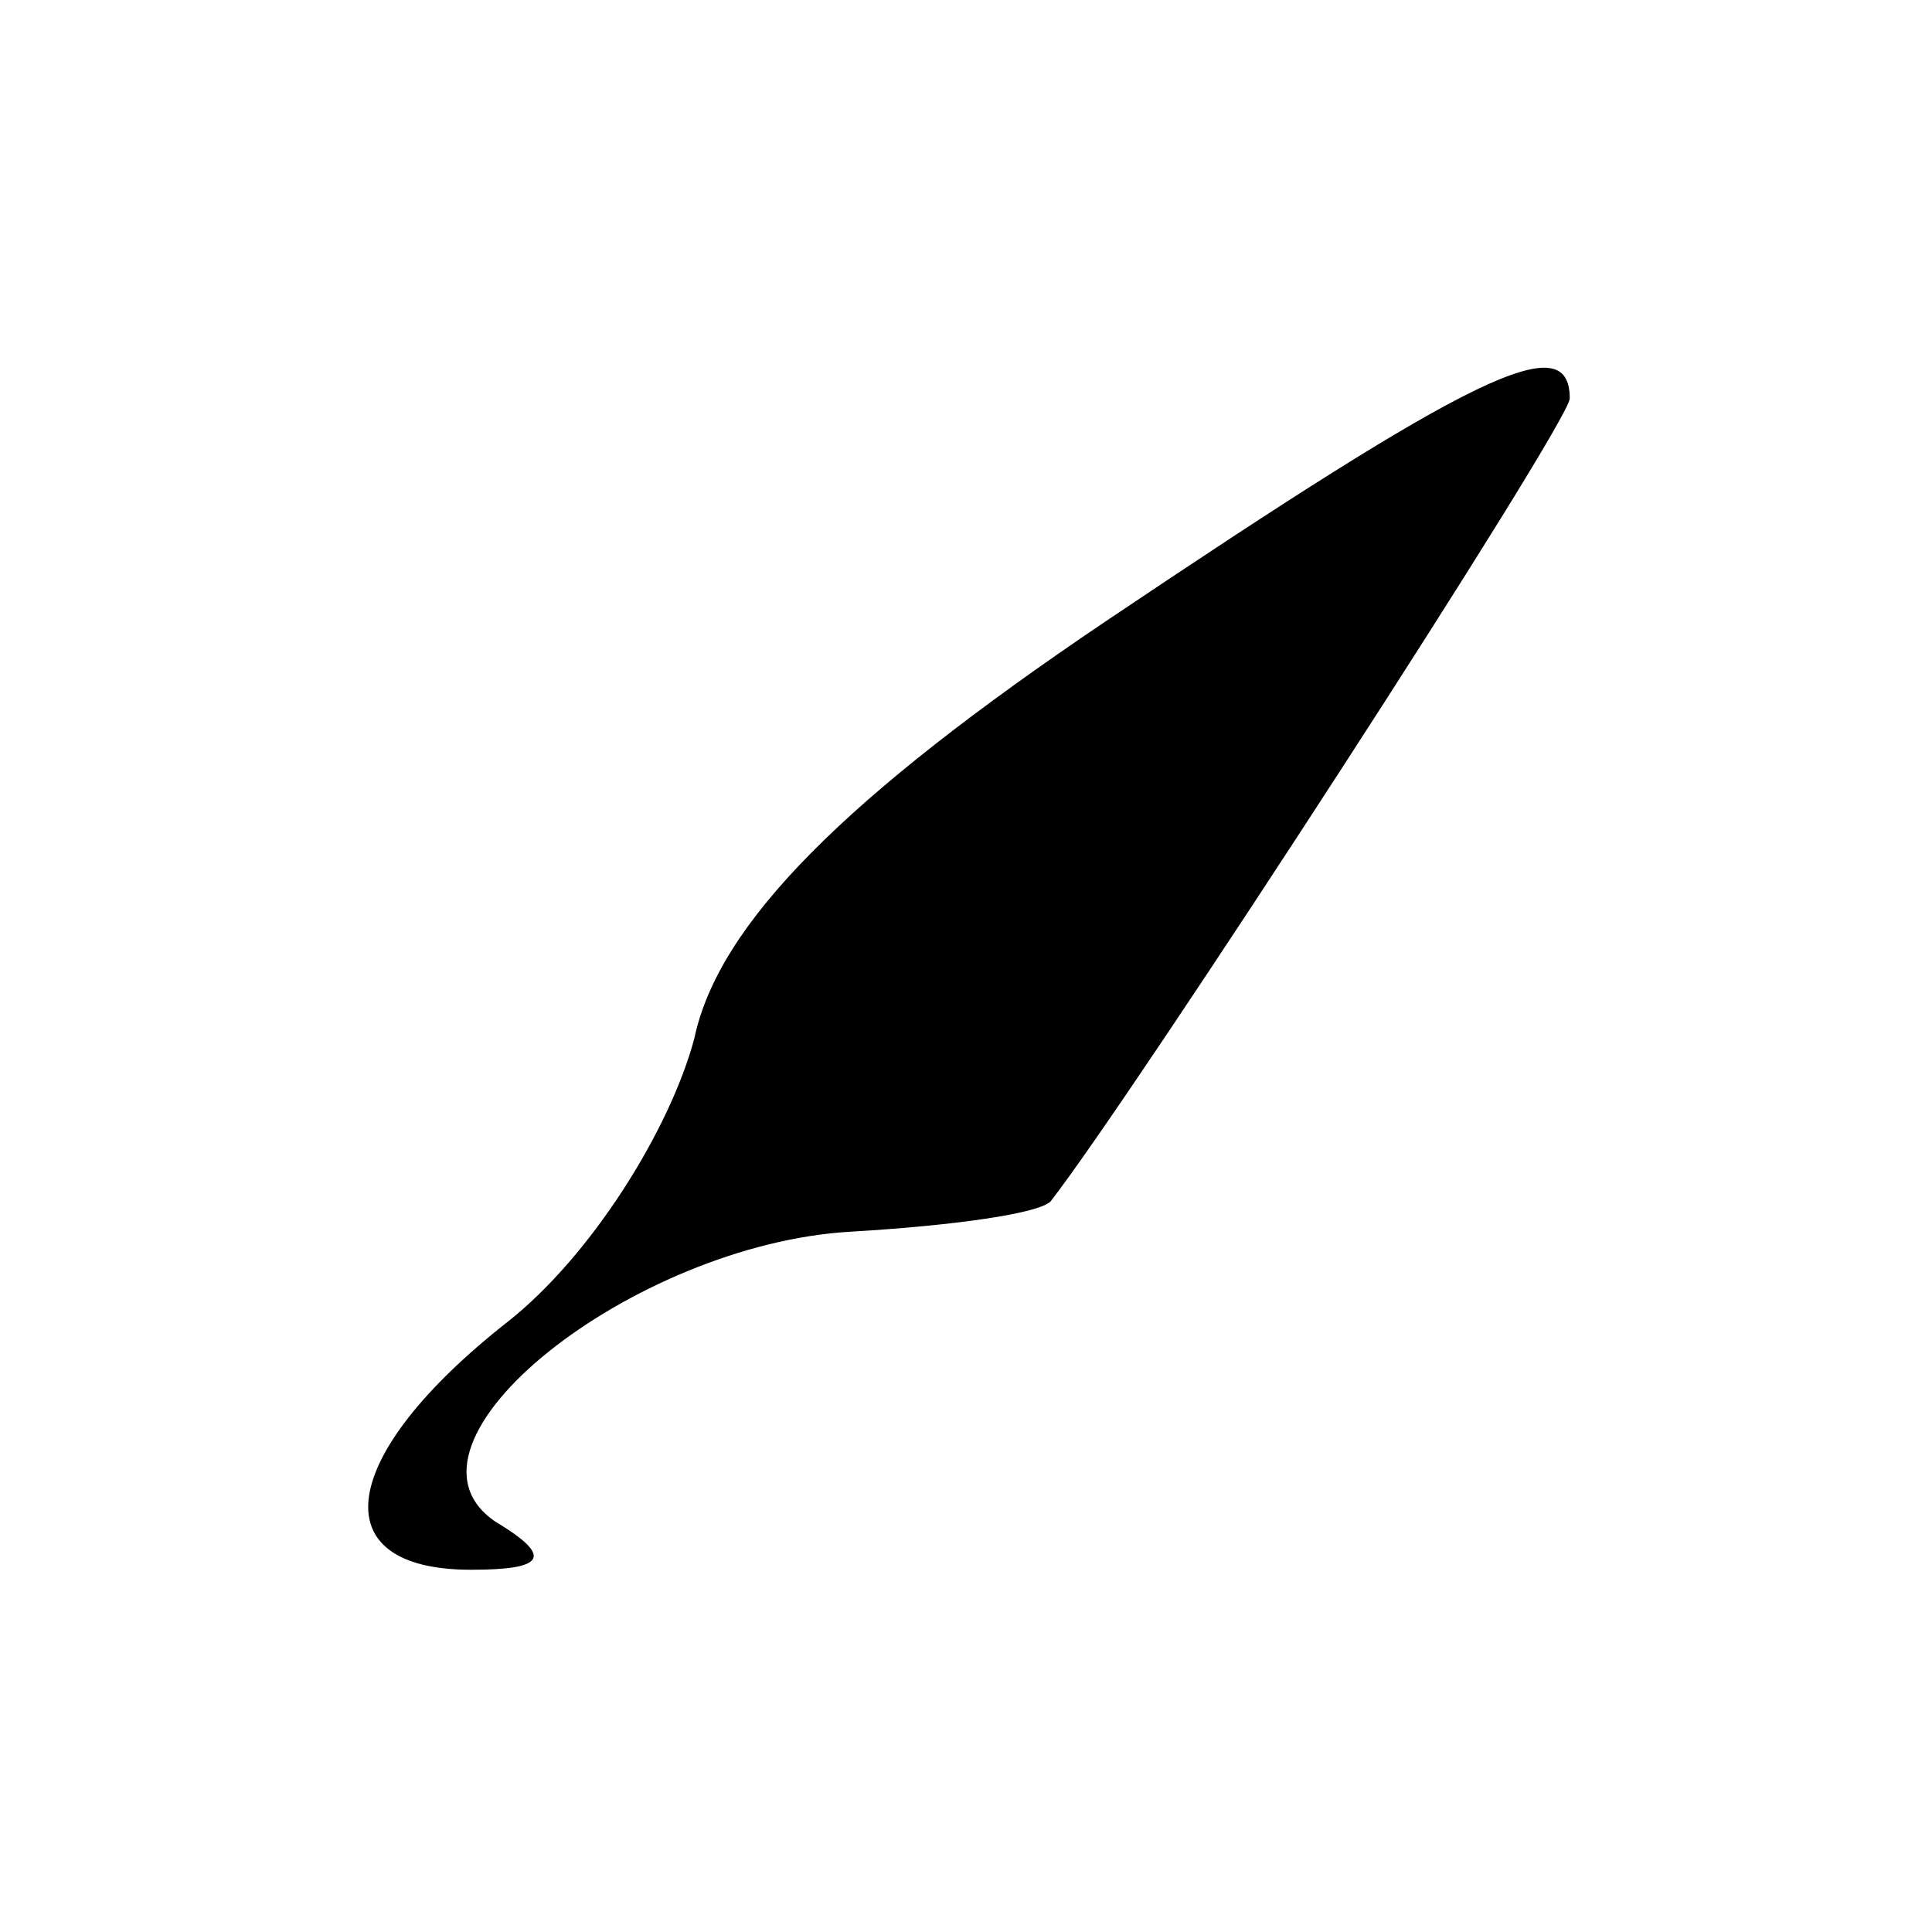 <?xml version="1.0" standalone="no"?>
<!DOCTYPE svg PUBLIC "-//W3C//DTD SVG 20010904//EN"
 "http://www.w3.org/TR/2001/REC-SVG-20010904/DTD/svg10.dtd">
<svg version="1.0" xmlns="http://www.w3.org/2000/svg"
 width="32pt" height="32pt" viewBox="0 0 32 32"
 preserveAspectRatio="xMidYMid meet">
<g transform="translate(0,32) scale(0.1,-0.1)"
fill="#000000" stroke="none">
<path fill="#000000" stroke="none" d="M183 217 c-43 -29 -64 -50 -68 -69 -4
-15 -17 -36 -31 -47 -28 -22 -31 -41 -6 -41 12 0 14 2 4 8 -19 13 23 46 59 48
17 1 31 3 33 5 14 18 86 129 86 133 0 12 -16 4 -77 -37z"/>
</g>
</svg>
